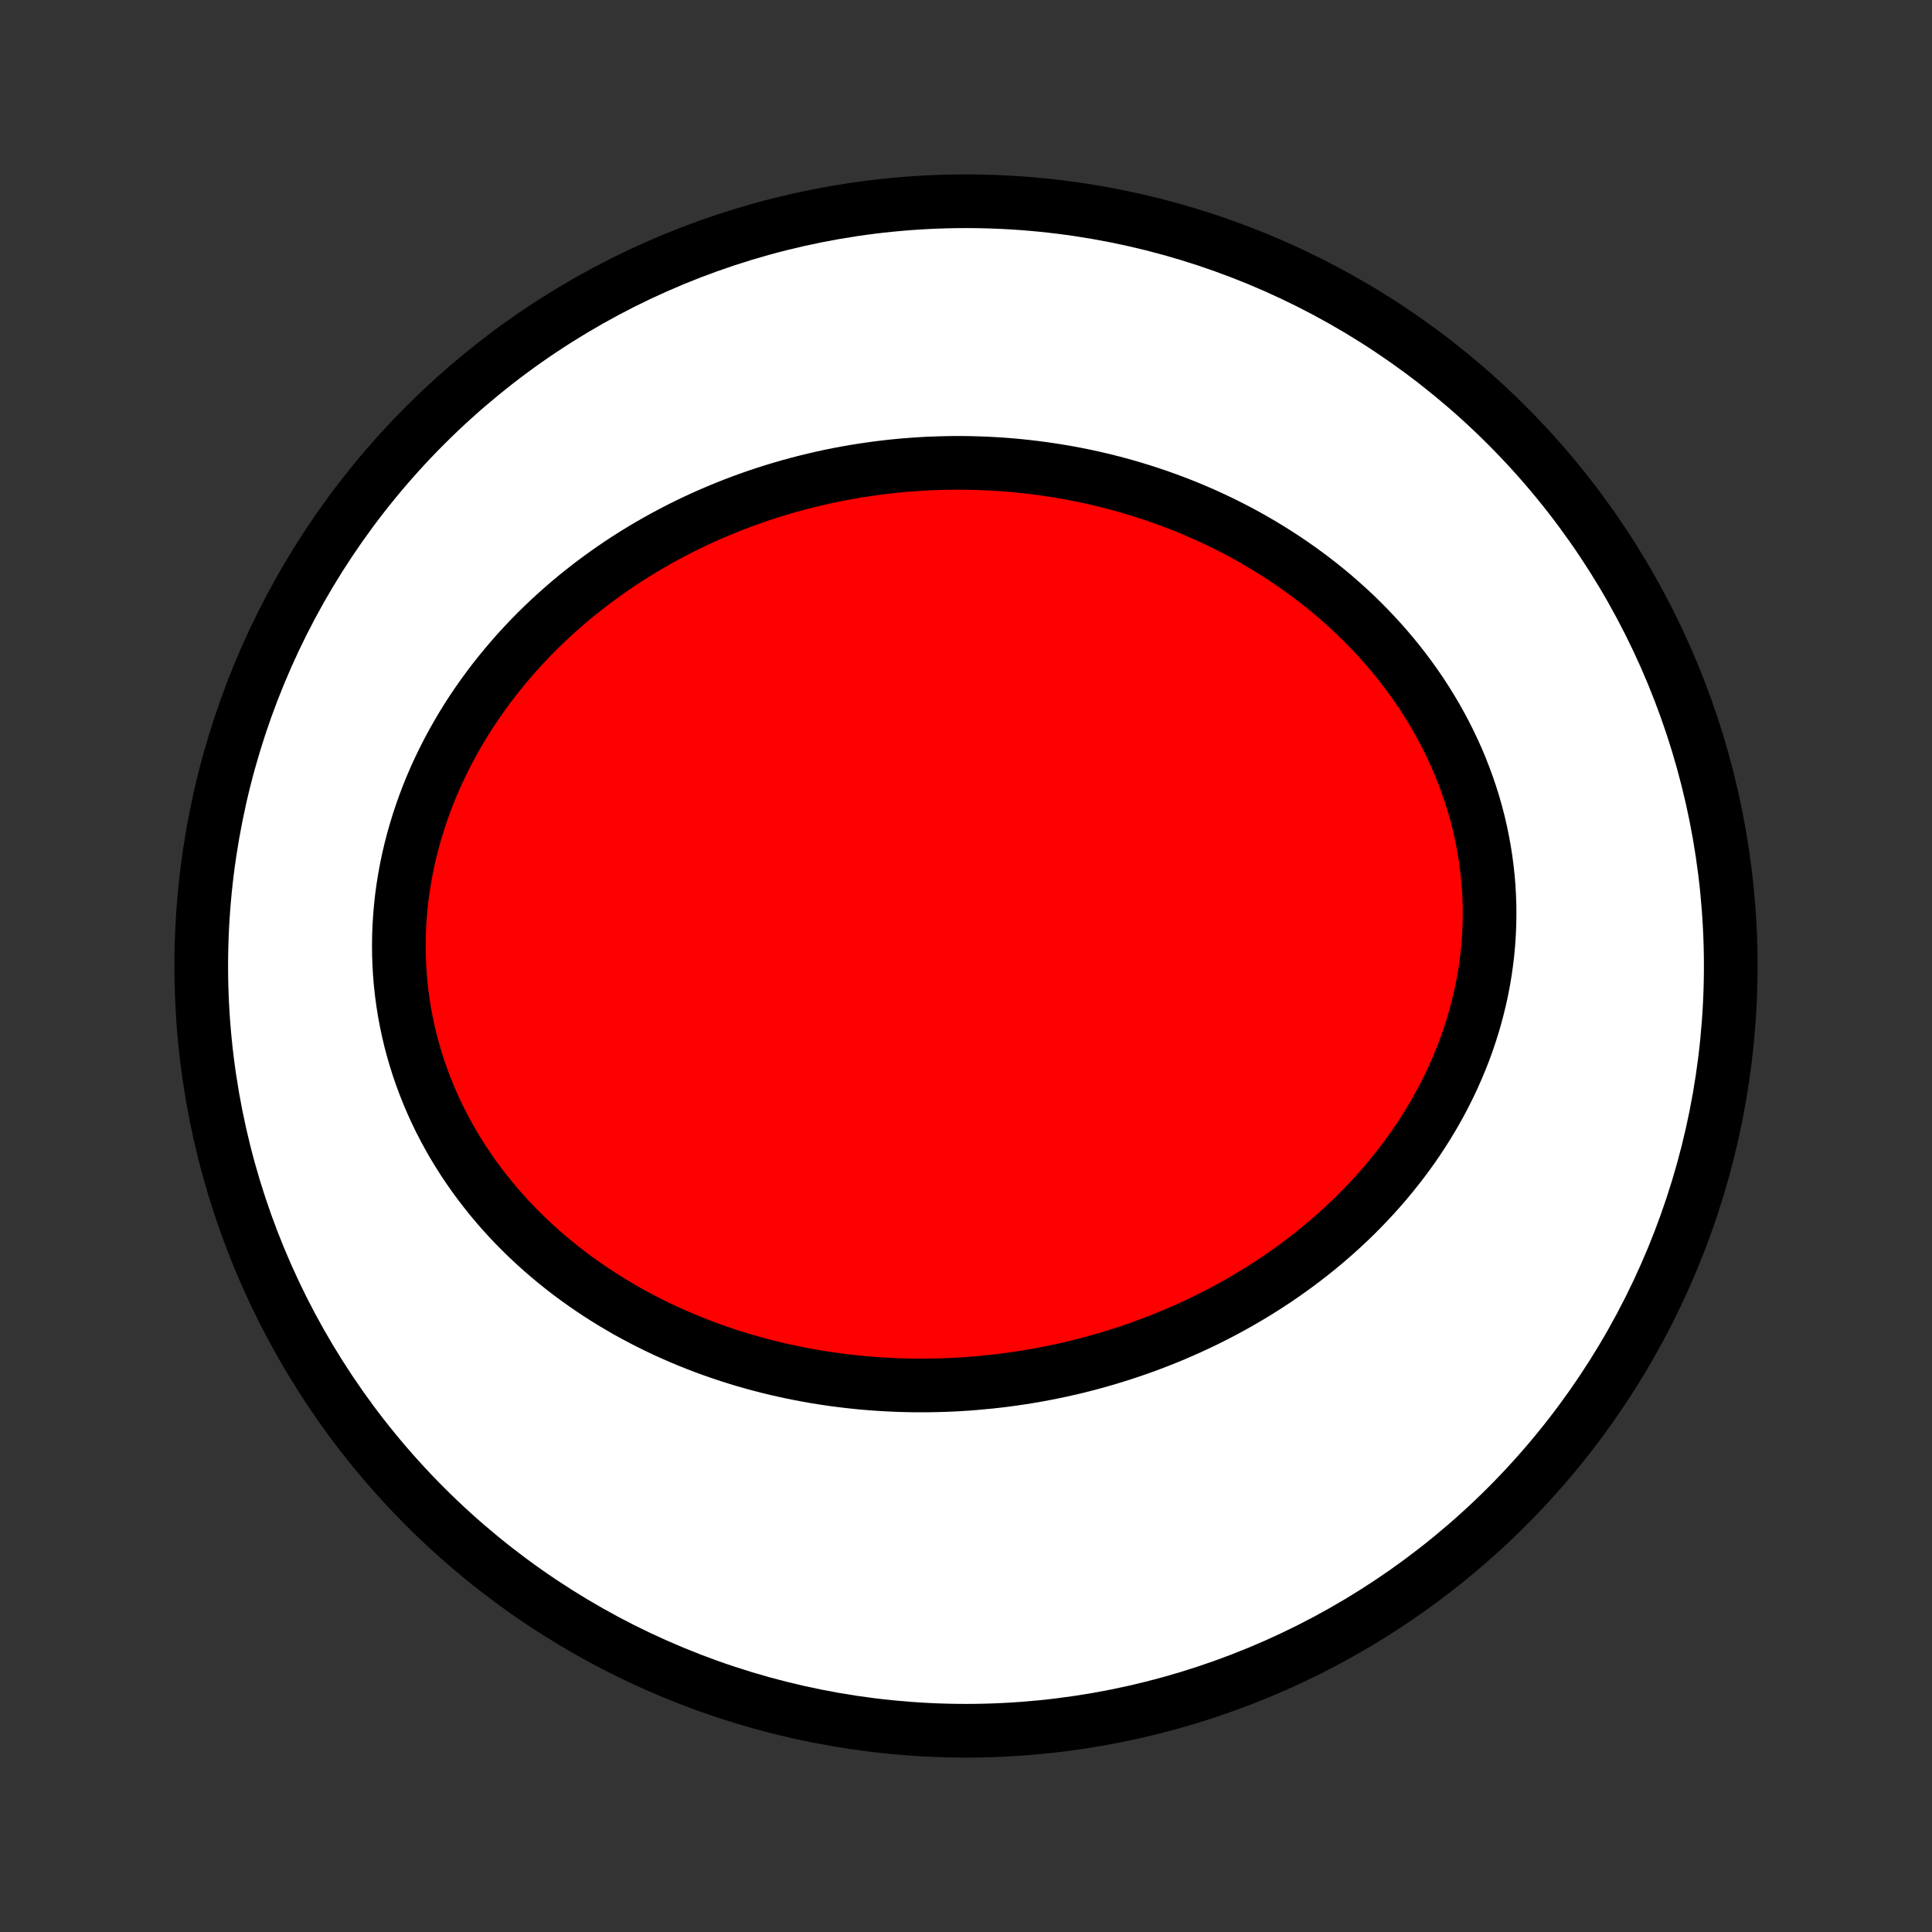 <?xml version="1.0" encoding="utf-8" standalone="no"?>
<!DOCTYPE svg PUBLIC "-//W3C//DTD SVG 1.1//EN"
  "http://www.w3.org/Graphics/SVG/1.1/DTD/svg11.dtd">
<!-- Created with matplotlib (http://matplotlib.org/) -->
<svg height="72pt" version="1.1" viewBox="0 0 72 72" width="72pt" xmlns="http://www.w3.org/2000/svg" xmlns:xlink="http://www.w3.org/1999/xlink">
 <rect x="0" y="0" width="72" height="72" fill="#333333" stroke="none"/>
 <defs>
  <style type="text/css">
*{stroke-linecap:butt;stroke-linejoin:round;}
  </style>
 </defs>
 <g id="figure_1">
  <g id="patch_1">
   <path d="
M0 72
L72 72
L72 0
L0 0
z
" style="fill:none;"/>
  </g>
  <g id="axes_1">
   <g id="PatchCollection_1">
    <defs>
     <path d="
M36 -7.5
C43.558 -7.5 50.808 -10.503 56.153 -15.848
C61.497 -21.192 64.5 -28.442 64.5 -36
C64.5 -43.558 61.497 -50.808 56.153 -56.153
C50.808 -61.497 43.558 -64.5 36 -64.5
C28.442 -64.5 21.192 -61.497 15.848 -56.153
C10.503 -50.808 7.5 -43.558 7.5 -36
C7.5 -28.442 10.503 -21.192 15.848 -15.848
C21.192 -10.503 28.442 -7.5 36 -7.5
z
" id="C0_0_a811fe30f3"/>
     <path d="
M36.917 -20.505
L37.209 -20.538
L37.501 -20.574
L37.791 -20.614
L38.082 -20.657
L38.372 -20.704
L38.662 -20.754
L38.951 -20.808
L39.24 -20.865
L39.529 -20.926
L39.816 -20.99
L40.104 -21.058
L40.391 -21.13
L40.677 -21.205
L40.963 -21.284
L41.248 -21.366
L41.532 -21.452
L41.816 -21.541
L42.099 -21.635
L42.382 -21.732
L42.664 -21.832
L42.945 -21.937
L43.225 -22.045
L43.504 -22.157
L43.783 -22.273
L44.061 -22.393
L44.337 -22.516
L44.613 -22.644
L44.888 -22.775
L45.161 -22.911
L45.434 -23.05
L45.705 -23.194
L45.975 -23.341
L46.244 -23.493
L46.511 -23.649
L46.777 -23.809
L47.041 -23.973
L47.304 -24.142
L47.565 -24.314
L47.824 -24.491
L48.081 -24.673
L48.336 -24.858
L48.589 -25.049
L48.84 -25.243
L49.089 -25.442
L49.335 -25.646
L49.579 -25.854
L49.82 -26.066
L50.058 -26.283
L50.294 -26.504
L50.526 -26.73
L50.755 -26.961
L50.981 -27.196
L51.204 -27.436
L51.423 -27.68
L51.638 -27.928
L51.849 -28.182
L52.056 -28.439
L52.259 -28.701
L52.458 -28.968
L52.652 -29.239
L52.841 -29.514
L53.025 -29.794
L53.204 -30.078
L53.378 -30.366
L53.546 -30.658
L53.709 -30.954
L53.865 -31.255
L54.016 -31.559
L54.16 -31.866
L54.298 -32.178
L54.43 -32.493
L54.555 -32.811
L54.673 -33.133
L54.783 -33.458
L54.887 -33.786
L54.983 -34.116
L55.071 -34.45
L55.152 -34.785
L55.225 -35.123
L55.29 -35.464
L55.347 -35.806
L55.395 -36.15
L55.436 -36.495
L55.468 -36.842
L55.491 -37.19
L55.506 -37.538
L55.512 -37.888
L55.51 -38.237
L55.498 -38.587
L55.479 -38.937
L55.45 -39.286
L55.413 -39.635
L55.367 -39.983
L55.312 -40.33
L55.249 -40.676
L55.178 -41.021
L55.098 -41.363
L55.009 -41.704
L54.913 -42.043
L54.808 -42.379
L54.695 -42.713
L54.574 -43.044
L54.446 -43.372
L54.31 -43.697
L54.166 -44.018
L54.015 -44.336
L53.857 -44.651
L53.692 -44.961
L53.521 -45.268
L53.342 -45.57
L53.158 -45.869
L52.967 -46.163
L52.77 -46.452
L52.567 -46.737
L52.359 -47.017
L52.145 -47.292
L51.926 -47.563
L51.702 -47.828
L51.473 -48.089
L51.239 -48.345
L51.001 -48.595
L50.758 -48.84
L50.512 -49.081
L50.261 -49.316
L50.007 -49.545
L49.75 -49.77
L49.489 -49.989
L49.224 -50.203
L48.957 -50.412
L48.686 -50.615
L48.413 -50.813
L48.137 -51.006
L47.859 -51.194
L47.578 -51.376
L47.295 -51.553
L47.011 -51.725
L46.724 -51.892
L46.435 -52.054
L46.145 -52.211
L45.853 -52.362
L45.559 -52.509
L45.264 -52.65
L44.968 -52.787
L44.67 -52.919
L44.372 -53.045
L44.072 -53.167
L43.772 -53.284
L43.47 -53.396
L43.168 -53.504
L42.865 -53.607
L42.561 -53.705
L42.257 -53.798
L41.952 -53.887
L41.647 -53.972
L41.341 -54.051
L41.035 -54.127
L40.728 -54.198
L40.422 -54.264
L40.114 -54.326
L39.807 -54.384
L39.5 -54.437
L39.192 -54.486
L38.885 -54.531
L38.577 -54.572
L38.269 -54.608
L37.961 -54.641
L37.653 -54.669
L37.346 -54.693
L37.038 -54.712
L36.73 -54.728
L36.423 -54.739
L36.116 -54.747
L35.809 -54.751
L35.502 -54.75
L35.195 -54.745
L34.889 -54.736
L34.582 -54.724
L34.276 -54.707
L33.971 -54.686
L33.665 -54.662
L33.36 -54.633
L33.055 -54.6
L32.751 -54.563
L32.447 -54.522
L32.143 -54.477
L31.84 -54.429
L31.538 -54.376
L31.235 -54.319
L30.933 -54.258
L30.632 -54.193
L30.332 -54.123
L30.032 -54.05
L29.732 -53.972
L29.433 -53.891
L29.135 -53.805
L28.837 -53.715
L28.54 -53.621
L28.244 -53.523
L27.949 -53.42
L27.655 -53.313
L27.361 -53.202
L27.069 -53.086
L26.777 -52.966
L26.486 -52.842
L26.197 -52.713
L25.908 -52.58
L25.621 -52.442
L25.335 -52.3
L25.051 -52.153
L24.767 -52.002
L24.486 -51.846
L24.205 -51.685
L23.927 -51.52
L23.65 -51.35
L23.375 -51.176
L23.101 -50.996
L22.83 -50.812
L22.561 -50.623
L22.294 -50.429
L22.029 -50.231
L21.767 -50.027
L21.506 -49.819
L21.249 -49.606
L20.995 -49.388
L20.743 -49.164
L20.494 -48.937
L20.249 -48.704
L20.006 -48.466
L19.767 -48.223
L19.532 -47.975
L19.3 -47.723
L19.073 -47.465
L18.849 -47.203
L18.63 -46.936
L18.414 -46.664
L18.204 -46.388
L17.998 -46.106
L17.797 -45.82
L17.601 -45.53
L17.41 -45.235
L17.225 -44.936
L17.046 -44.632
L16.872 -44.324
L16.704 -44.012
L16.543 -43.696
L16.387 -43.376
L16.238 -43.052
L16.096 -42.725
L15.961 -42.394
L15.833 -42.06
L15.713 -41.723
L15.599 -41.382
L15.494 -41.039
L15.396 -40.694
L15.305 -40.345
L15.223 -39.995
L15.149 -39.643
L15.084 -39.288
L15.026 -38.933
L14.977 -38.576
L14.937 -38.218
L14.906 -37.859
L14.883 -37.499
L14.869 -37.139
L14.864 -36.78
L14.867 -36.42
L14.88 -36.06
L14.901 -35.702
L14.931 -35.344
L14.971 -34.987
L15.019 -34.632
L15.075 -34.279
L15.141 -33.927
L15.215 -33.578
L15.297 -33.231
L15.389 -32.887
L15.488 -32.545
L15.595 -32.207
L15.711 -31.872
L15.835 -31.54
L15.966 -31.212
L16.105 -30.887
L16.251 -30.567
L16.404 -30.251
L16.565 -29.939
L16.732 -29.632
L16.906 -29.329
L17.087 -29.031
L17.273 -28.738
L17.466 -28.45
L17.665 -28.166
L17.869 -27.888
L18.079 -27.615
L18.294 -27.347
L18.514 -27.084
L18.739 -26.827
L18.968 -26.575
L19.202 -26.329
L19.441 -26.088
L19.683 -25.852
L19.929 -25.622
L20.178 -25.398
L20.432 -25.178
L20.688 -24.965
L20.948 -24.756
L21.21 -24.553
L21.476 -24.356
L21.744 -24.164
L22.014 -23.977
L22.287 -23.796
L22.562 -23.619
L22.839 -23.449
L23.118 -23.283
L23.398 -23.122
L23.681 -22.967
L23.965 -22.817
L24.25 -22.671
L24.537 -22.531
L24.825 -22.395
L25.114 -22.265
L25.404 -22.139
L25.695 -22.018
L25.987 -21.902
L26.279 -21.79
L26.573 -21.683
L26.867 -21.581
L27.161 -21.483
L27.456 -21.39
L27.752 -21.3
L28.048 -21.216
L28.344 -21.135
L28.64 -21.059
L28.937 -20.987
L29.234 -20.92
L29.531 -20.856
L29.828 -20.797
L30.125 -20.741
L30.422 -20.689
L30.719 -20.642
L31.016 -20.598
L31.313 -20.559
L31.61 -20.523
L31.907 -20.491
L32.204 -20.462
L32.5 -20.438
L32.797 -20.417
L33.093 -20.4
L33.389 -20.386
L33.684 -20.377
L33.98 -20.37
L34.275 -20.368
L34.57 -20.369
L34.864 -20.374
L35.159 -20.382
L35.453 -20.393
L35.746 -20.409
L36.039 -20.427
L36.332 -20.45
z
" id="C0_1_f5c669f496"/>
    </defs>
    <g clip-path="url(#p1bffca34e9)">
     <use style="fill:#ffffff;stroke:#000000;stroke-width:2.0;" x="0.0" xlink:href="#C0_0_a811fe30f3" y="72.0"/>
    </g>
    <g clip-path="url(#p1bffca34e9)">
     <use style="fill:#ff0000;stroke:#000000;stroke-width:2.0;" x="0.0" xlink:href="#C0_1_f5c669f496" y="72.0"/>
    </g>
   </g>
  </g>
 </g>
 <defs>
  <clipPath id="p1bffca34e9">
   <rect height="72.0" width="72.0" x="0.0" y="0.0"/>
  </clipPath>
 </defs>
</svg>
